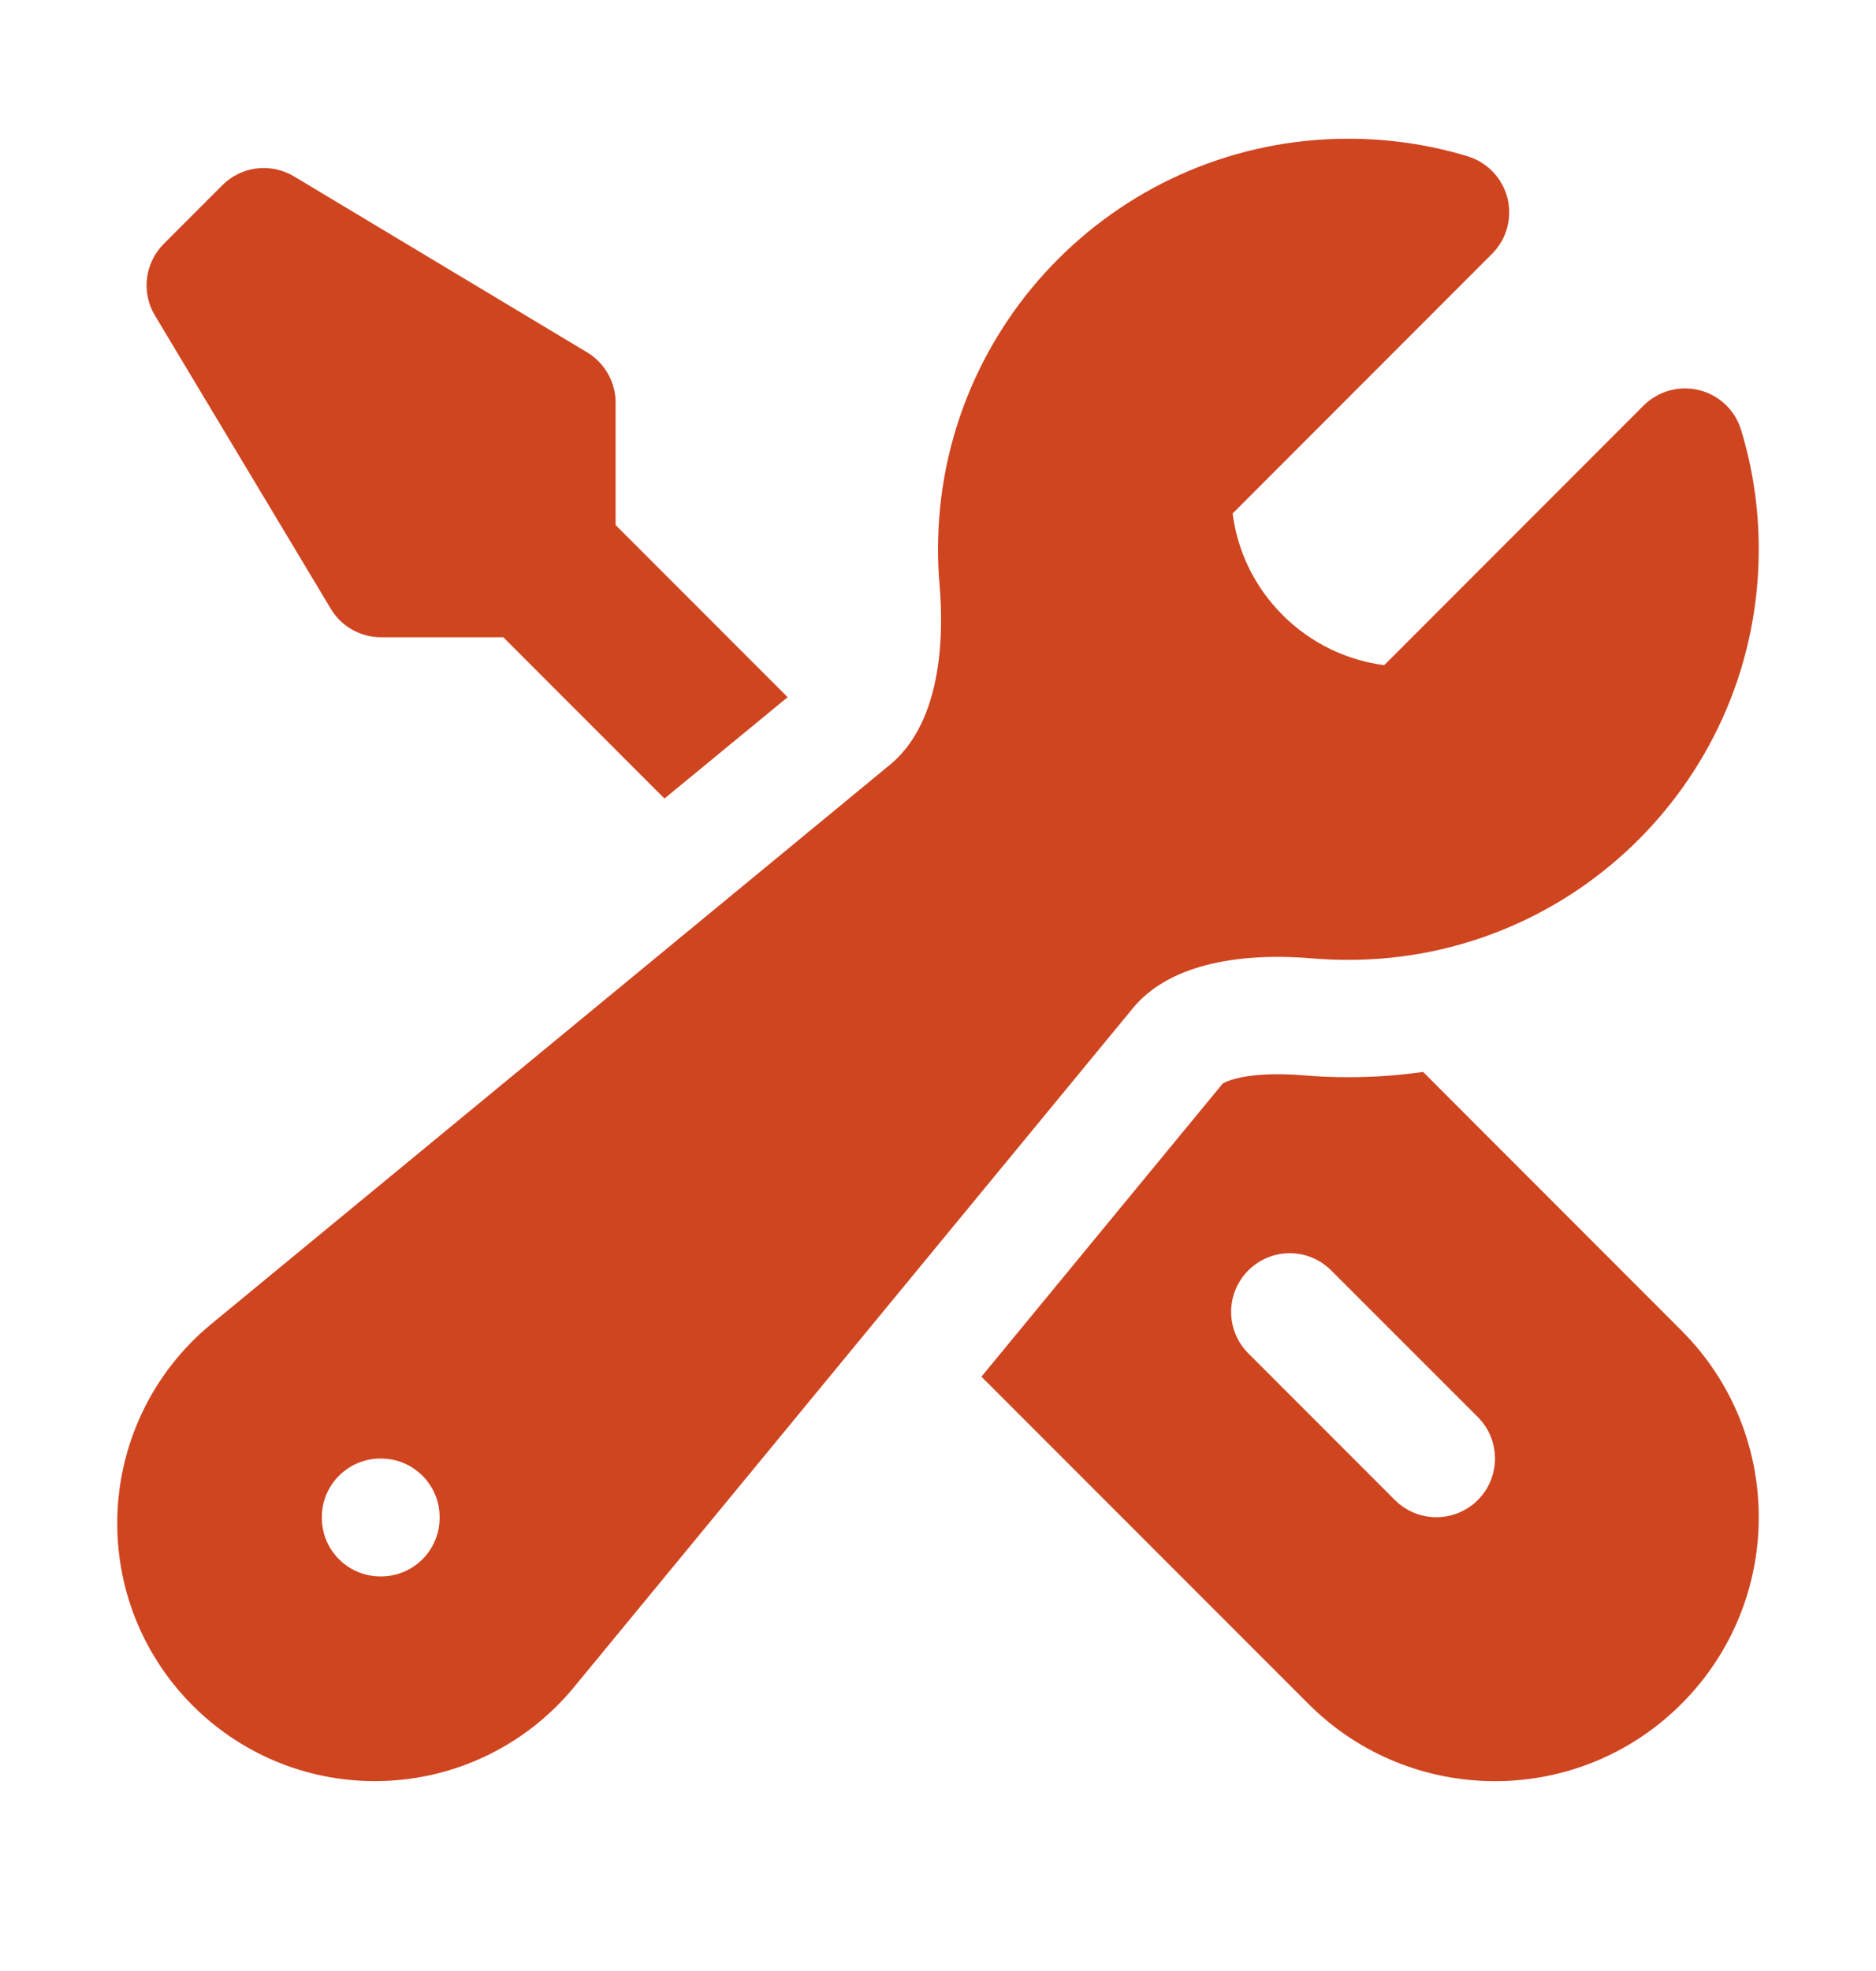 <svg width="20" height="21" viewBox="0 0 20 21" fill="none" xmlns="http://www.w3.org/2000/svg">
<path fill-rule="evenodd" clip-rule="evenodd" d="M10 5.853C10 3.436 11.959 1.478 14.375 1.478C14.816 1.478 15.243 1.543 15.646 1.665C15.856 1.729 16.017 1.898 16.071 2.111C16.124 2.324 16.062 2.55 15.906 2.705L13.141 5.471C13.192 5.867 13.37 6.249 13.674 6.553C13.979 6.858 14.361 7.035 14.757 7.087L17.522 4.321C17.678 4.166 17.903 4.104 18.116 4.157C18.329 4.21 18.499 4.372 18.562 4.582C18.685 4.985 18.75 5.412 18.75 5.853C18.75 8.269 16.791 10.227 14.375 10.227C14.25 10.227 14.125 10.222 14.002 10.212C13.155 10.14 12.445 10.296 12.079 10.74L6.119 17.976C5.597 18.61 4.819 18.977 3.998 18.977C2.48 18.977 1.25 17.747 1.25 16.23C1.25 15.408 1.617 14.63 2.251 14.108L9.487 8.149C9.932 7.783 10.087 7.073 10.016 6.225C10.005 6.102 10 5.978 10 5.853ZM3.431 16.165C3.431 15.82 3.711 15.54 4.056 15.54H4.062C4.407 15.54 4.687 15.82 4.687 16.165V16.171C4.687 16.517 4.407 16.796 4.062 16.796H4.056C3.711 16.796 3.431 16.517 3.431 16.171V16.165Z" fill="#CF4520"/>
<path d="M8.397 7.428L6.563 5.594V4.29C6.563 4.071 6.447 3.867 6.259 3.754L3.134 1.879C2.888 1.732 2.573 1.77 2.371 1.973L1.746 2.598C1.543 2.801 1.504 3.116 1.652 3.362L3.527 6.487C3.64 6.675 3.843 6.79 4.063 6.79H5.366L7.084 8.508L8.397 7.428Z" fill="#CF4520"/>
<path fill-rule="evenodd" clip-rule="evenodd" d="M10.463 14.668L13.949 18.154C15.047 19.252 16.828 19.252 17.926 18.154C19.025 17.055 19.025 15.275 17.926 14.176L15.172 11.421C14.911 11.458 14.646 11.477 14.375 11.477C14.214 11.477 14.055 11.471 13.897 11.457C13.569 11.43 13.328 11.452 13.174 11.492C13.088 11.515 13.048 11.537 13.035 11.545L10.463 14.668ZM13.308 13.536C13.552 13.291 13.948 13.291 14.192 13.536L15.755 15.098C15.999 15.342 15.999 15.738 15.755 15.982C15.51 16.226 15.115 16.226 14.871 15.982L13.308 14.419C13.064 14.175 13.064 13.78 13.308 13.536Z" fill="#CF4520"/>
</svg>
